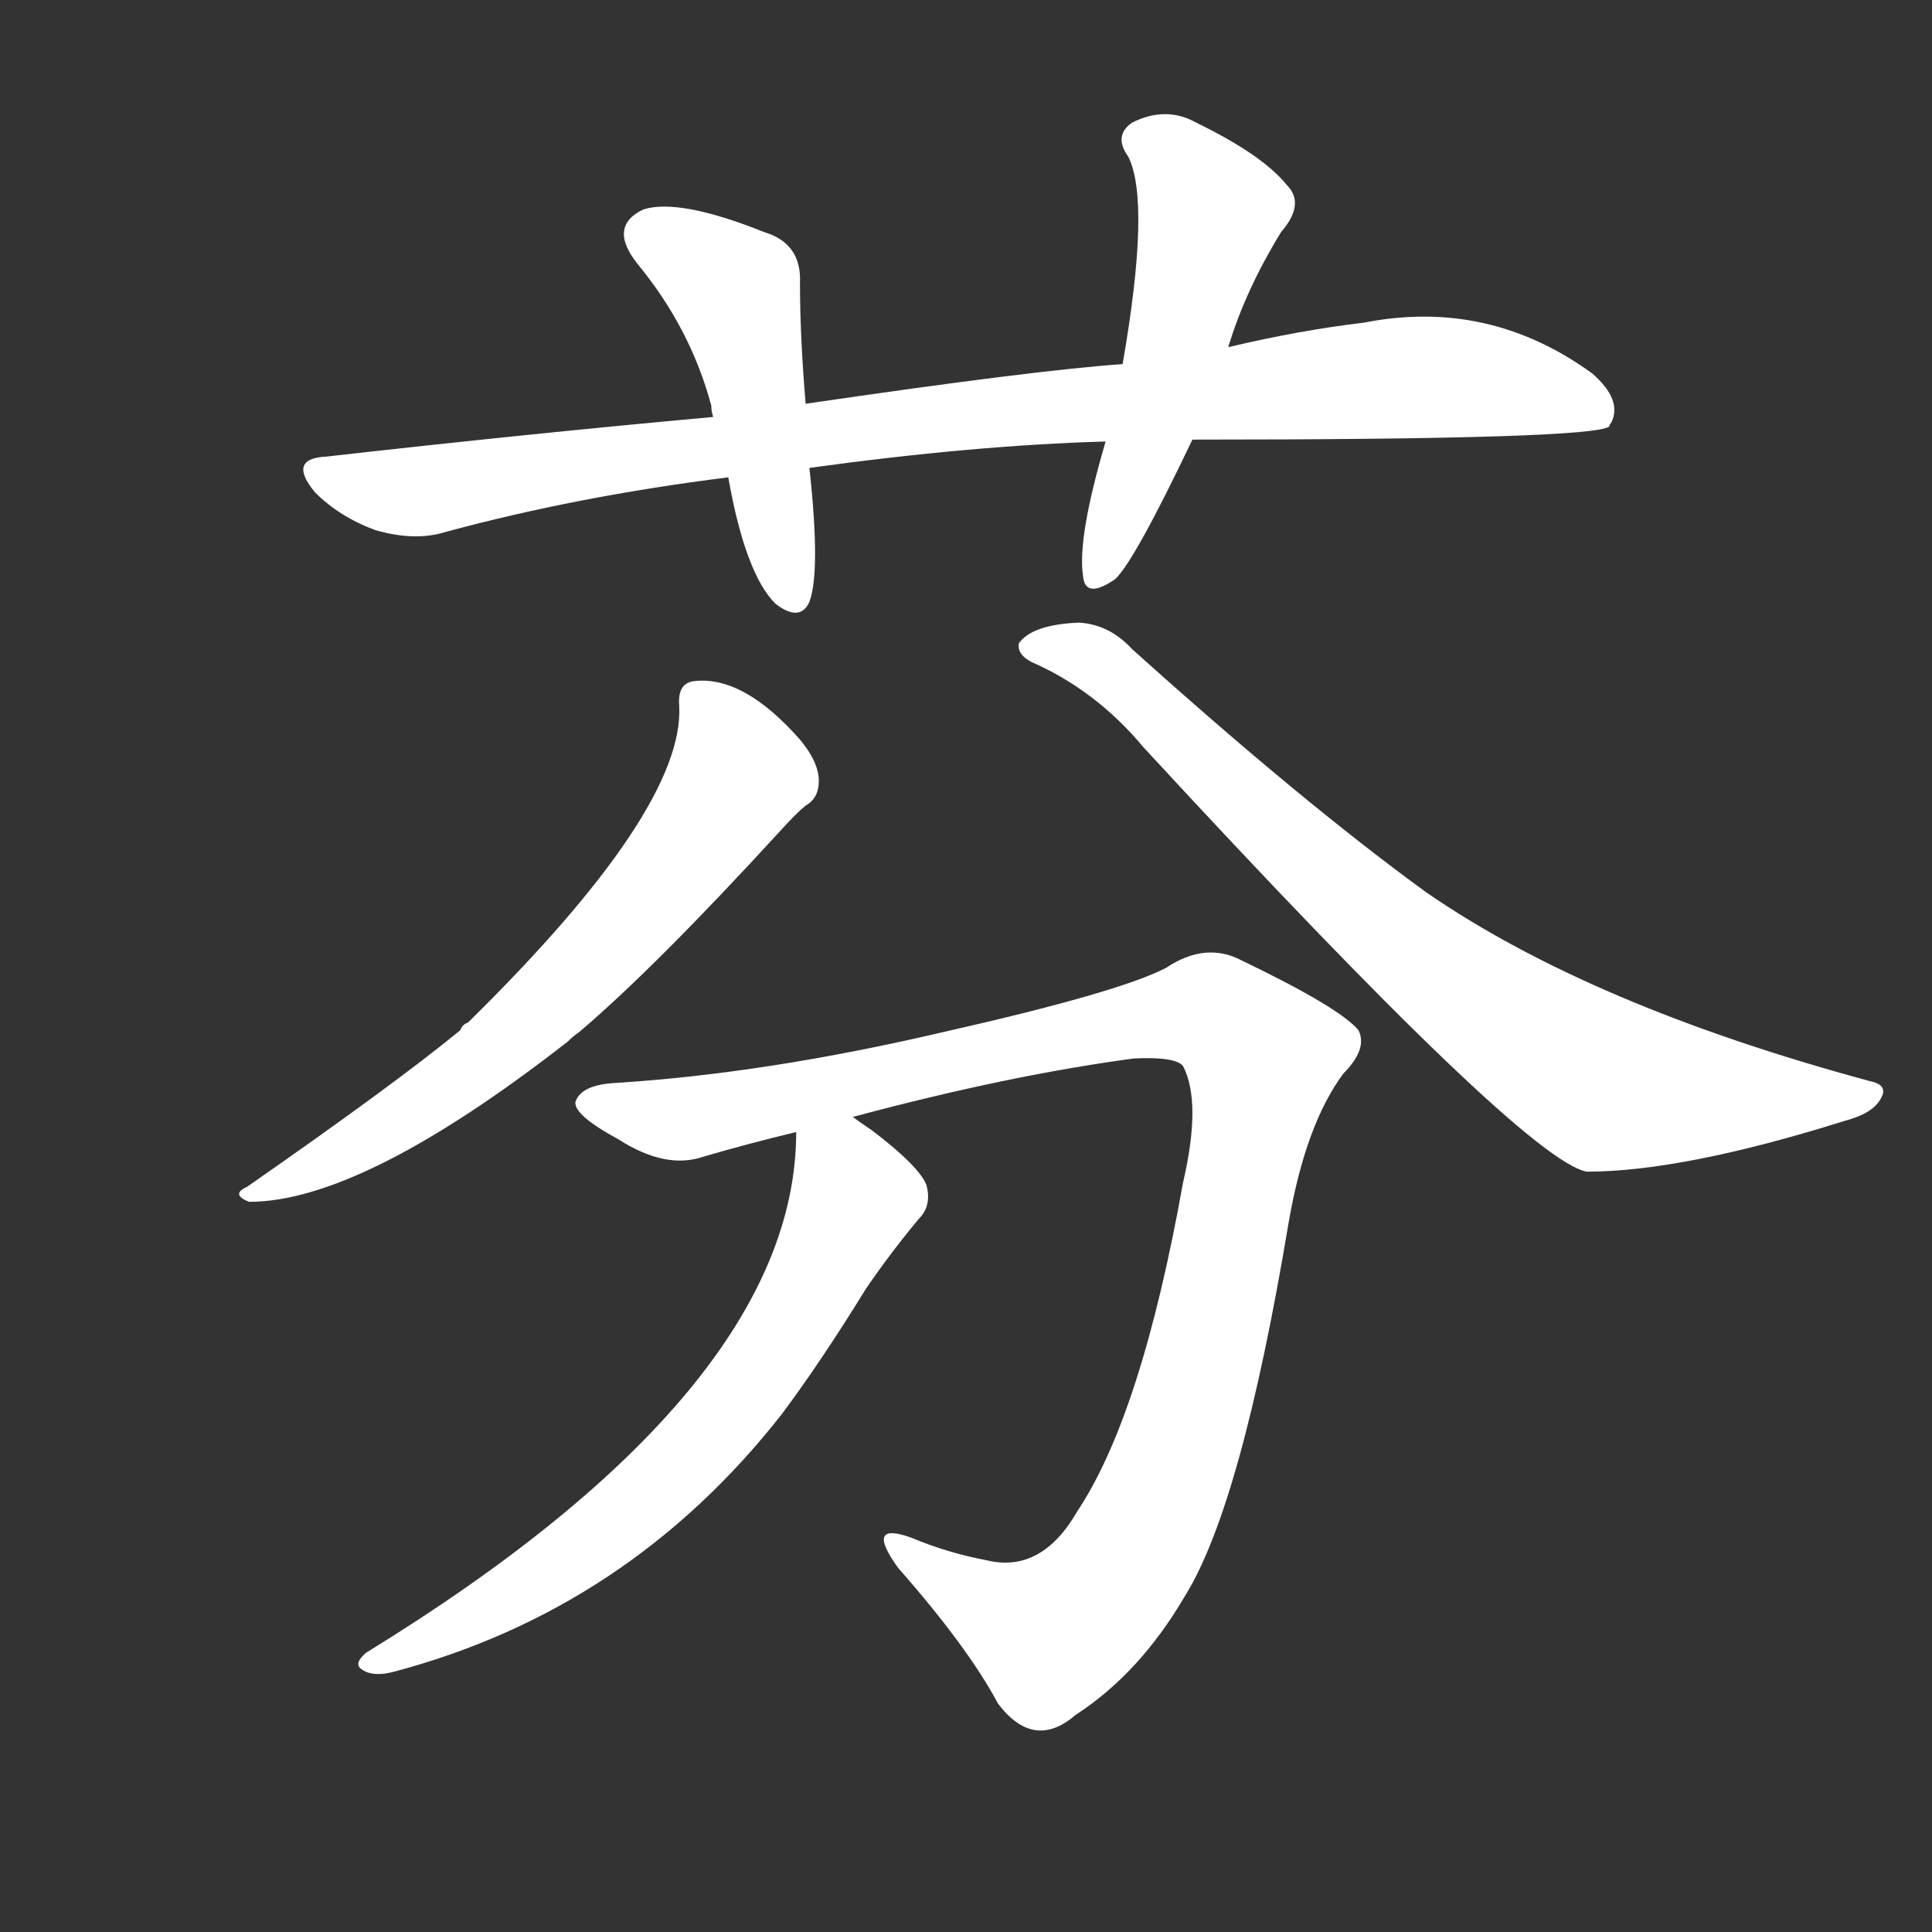 <svg version="1.1" viewBox="0 0 1024 1024" xmlns="http://www.w3.org/2000/svg">
  <rect x="0" y="0" width="1024" height="1024" fill="#333333" stroke="none"/>
  <g transform="scale(1, -1) translate(0, -900)">
    <style type="text/css">
        .stroke1 {fill: #FFFFFF;}
        .stroke2 {fill: #FFFFFF;}
        .stroke3 {fill: #FFFFFF;}
        .stroke4 {fill: #FFFFFF;}
        .stroke5 {fill: #FFFFFF;}
        .stroke6 {fill: #FFFFFF;}
        .stroke7 {fill: #FFFFFF;}
        .stroke8 {fill: #FFFFFF;}
        .stroke9 {fill: #FFFFFF;}
        .stroke10 {fill: #FFFFFF;}
        .stroke11 {fill: #FFFFFF;}
        .stroke12 {fill: #FFFFFF;}
        .stroke13 {fill: #FFFFFF;}
        .stroke14 {fill: #FFFFFF;}
        .stroke15 {fill: #FFFFFF;}
        .stroke16 {fill: #FFFFFF;}
        .stroke17 {fill: #FFFFFF;}
        .stroke18 {fill: #FFFFFF;}
        .stroke19 {fill: #FFFFFF;}
        .stroke20 {fill: #FFFFFF;}
        text {
            font-family: Helvetica;
            font-size: 50px;
            fill: #FFFFFF;}
            paint-order: stroke;
            stroke: #000000;
            stroke-width: 4px;
            stroke-linecap: butt;
            stroke-linejoin: miter;
            font-weight: 800;
        }
    </style>

    <path d="M 632 667 Q 845 667 853 674 Q 853 675 854 676 Q 860 688 844 702 Q 789 742 723 729 Q 689 725 651 716 L 595 707 Q 550 704 427 686 L 378 679 Q 279 670 173 658 Q 152 657 167 639 Q 180 626 199 619 Q 220 613 236 618 Q 306 637 386 647 L 429 652 Q 516 664 586 666 L 632 667 Z" class="stroke1"/>
    <path d="M 427 686 Q 424 722 424 750 Q 425 771 405 777 Q 360 795 341 789 Q 322 780 338 760 Q 366 726 377 685 Q 377 682 378 679 L 386 647 Q 395 596 411 580 Q 424 570 429 581 Q 435 597 429 652 L 427 686 Z" class="stroke2"/>
    <path d="M 586 666 Q 571 615 574 595 Q 575 582 591 593 Q 601 602 632 667 L 651 716 Q 660 746 679 777 Q 692 792 682 802 Q 669 818 634 835 Q 618 844 600 835 Q 590 828 598 817 Q 610 793 595 707 L 586 666 Z" class="stroke3"/>
    <path d="M 360 526 Q 363 471 248 358 Q 245 357 244 354 Q 210 326 131 271 Q 122 267 132 263 Q 192 263 301 348 Q 304 351 307 353 Q 347 387 413 459 Q 422 469 427 473 Q 434 477 434 486 Q 434 496 424 508 Q 394 542 368 539 Q 359 538 360 526 Z" class="stroke4"/>
    <path d="M 547 549 Q 581 534 606 504 Q 808 285 841 279 Q 892 279 978 306 Q 993 310 997 318 Q 1001 325 991 327 Q 843 367 756 427 Q 690 475 600 556 Q 588 569 572 570 Q 547 569 540 559 Q 539 553 547 549 Z" class="stroke5"/>
    <path d="M 452 308 Q 534 330 601 339 Q 623 340 627 335 Q 637 316 627 273 Q 605 150 571 99 Q 552 66 523 73 Q 502 77 483 85 Q 458 94 476 69 Q 513 27 529 -3 Q 548 -28 570 -9 Q 604 13 628 54 Q 658 102 683 252 Q 692 304 712 331 Q 725 344 720 354 Q 710 366 658 391 Q 639 401 618 387 Q 593 374 500 353 Q 406 331 326 326 Q 308 325 305 316 Q 304 309 328 296 Q 353 280 373 287 Q 397 294 422 300 L 452 308 Z" class="stroke6"/>
    <path d="M 422 300 Q 422 164 194 24 Q 187 18 192 15 Q 198 11 209 14 Q 333 47 414 150 Q 435 178 459 217 Q 472 236 487 254 Q 494 261 491 272 Q 487 282 462 301 Q 456 305 452 308 C 427 325 423 328 422 300 Z" class="stroke7"/>
</g></svg>
